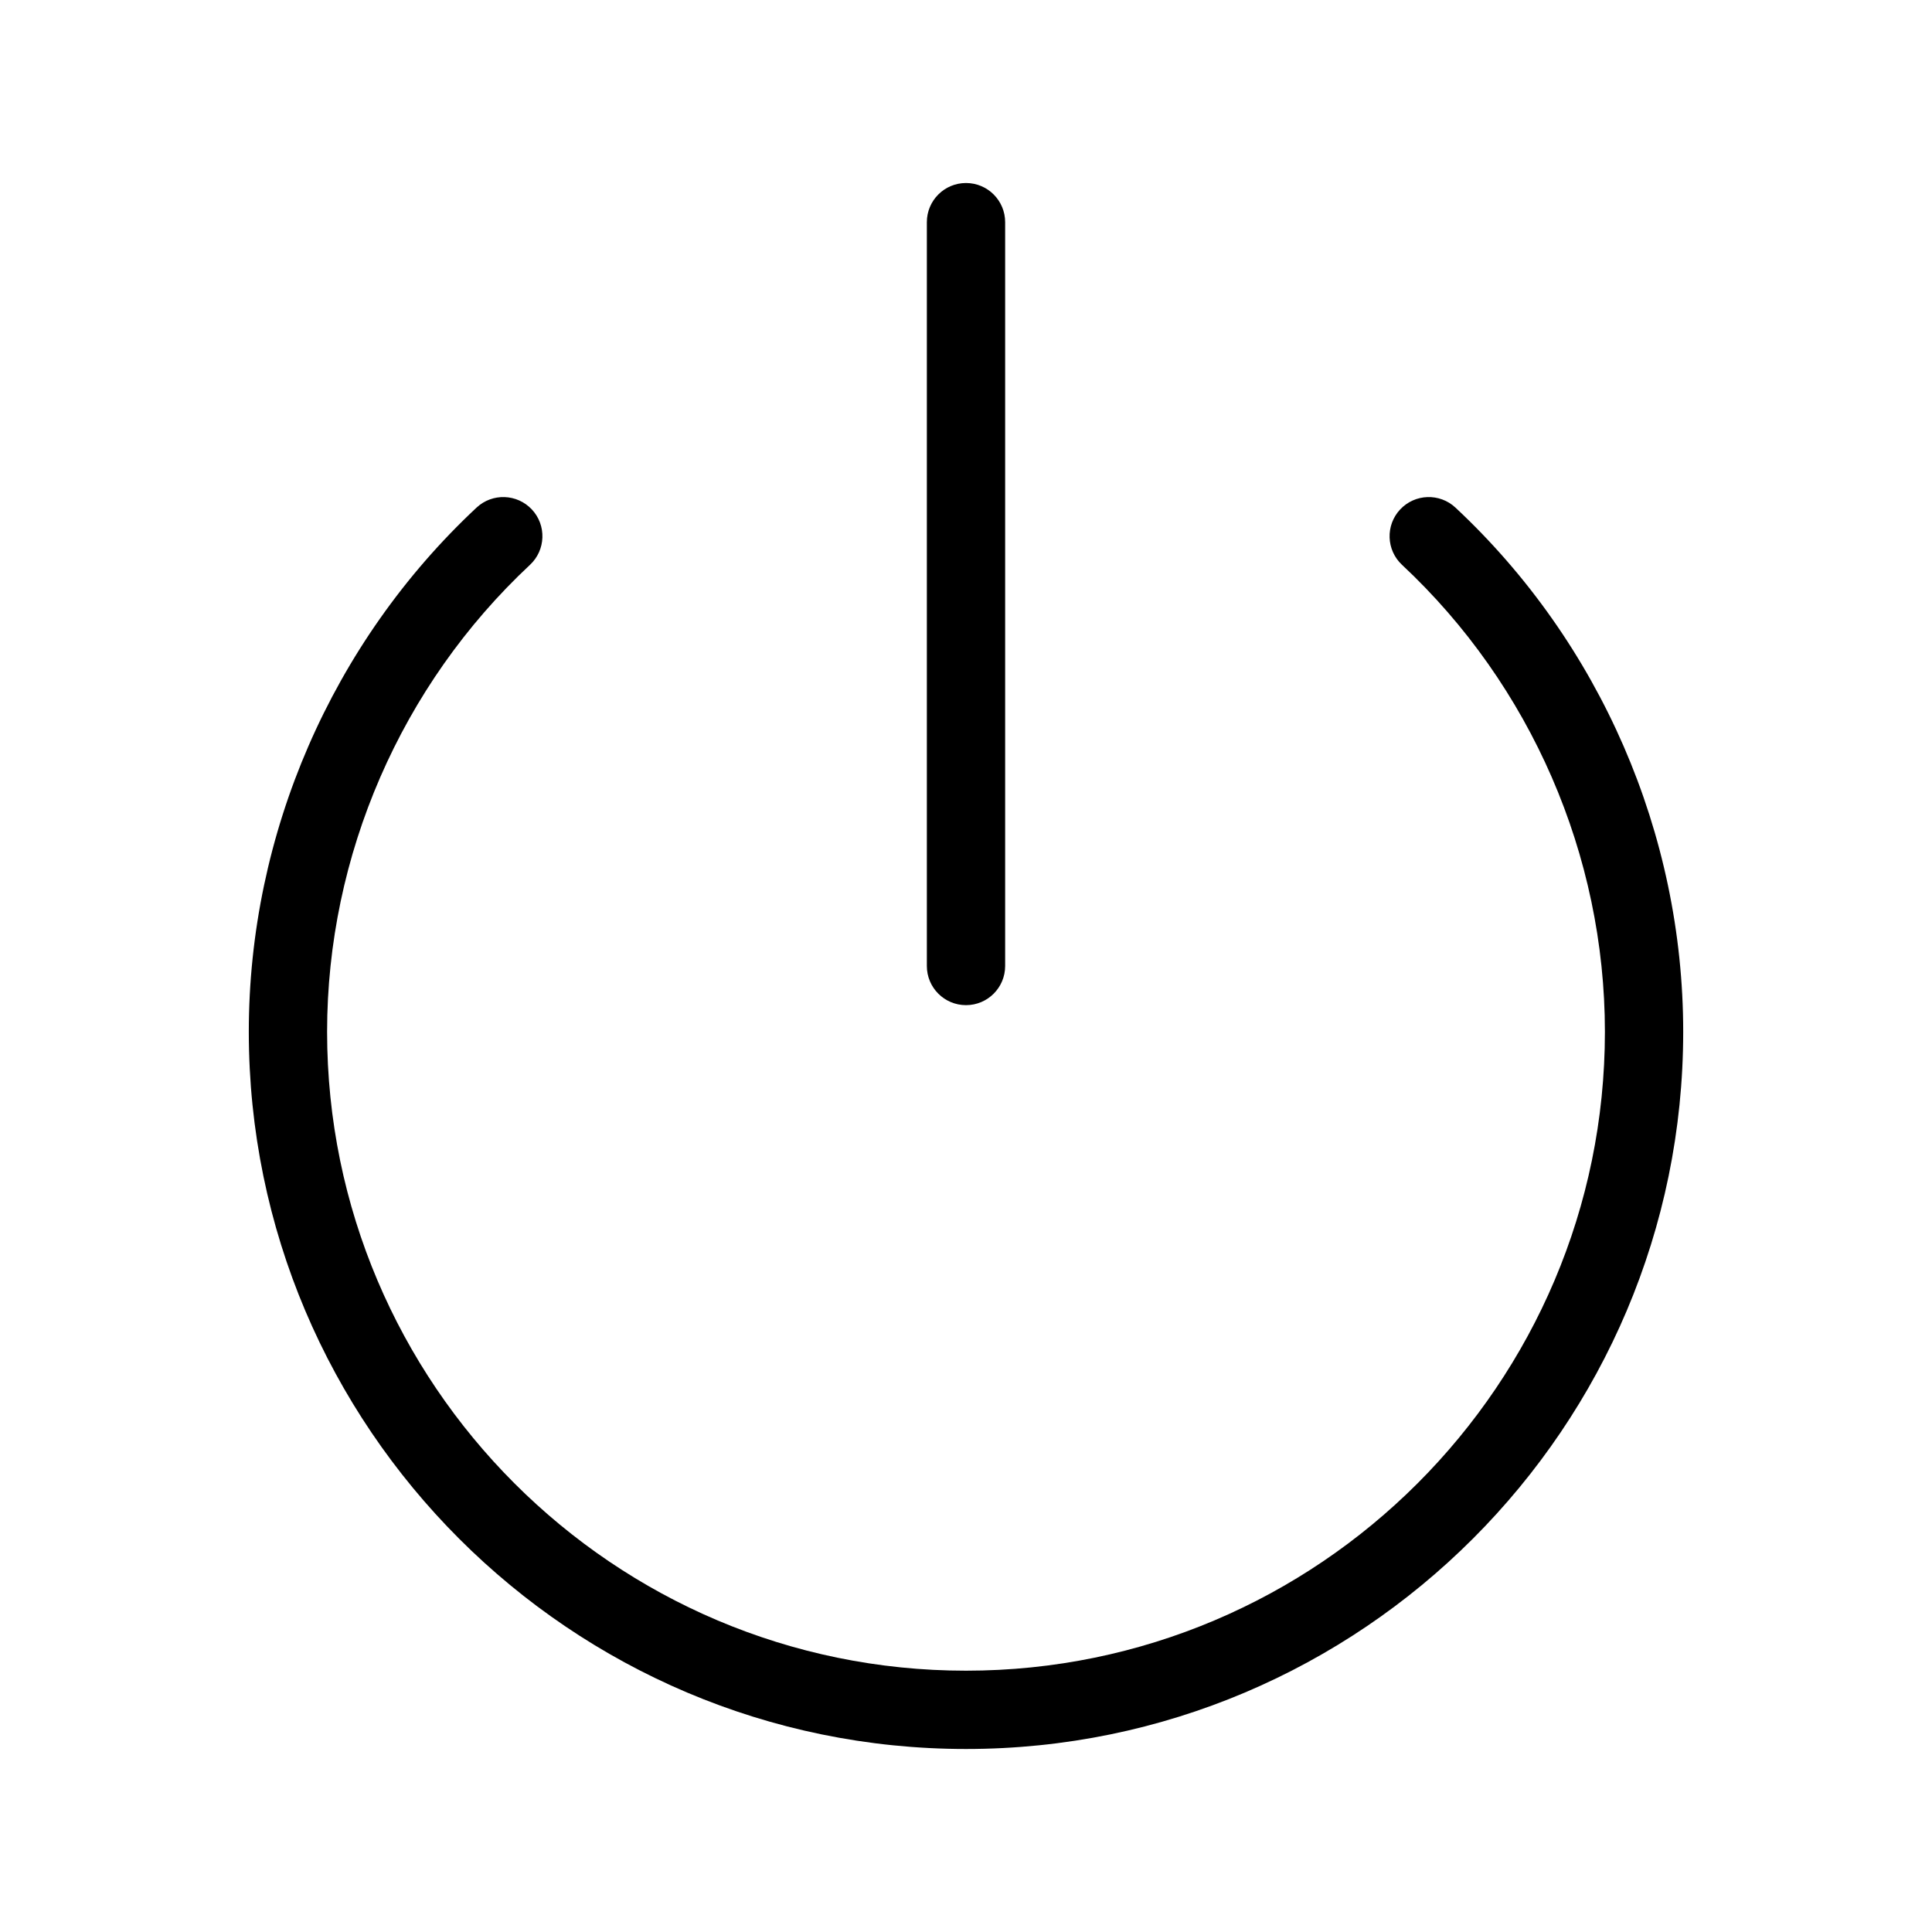 <?xml version="1.0" standalone="no"?><!DOCTYPE svg PUBLIC "-//W3C//DTD SVG 1.1//EN" "http://www.w3.org/Graphics/SVG/1.1/DTD/svg11.dtd"><svg t="1553679839503" class="icon" style="" viewBox="0 0 1024 1024" version="1.1" xmlns="http://www.w3.org/2000/svg" p-id="1775" xmlns:xlink="http://www.w3.org/1999/xlink" width="128" height="128"><defs><style type="text/css"></style></defs><path d="M512 927c-209.6 0-380.13-170.52-380.13-380.13 0-104.92 44-206.18 120.71-277.83 8.37-7.82 21.5-7.37 29.33 1 7.82 8.38 7.37 21.51-1 29.33-68.34 63.83-107.54 154.04-107.54 247.5 0 186.72 151.91 338.63 338.63 338.63s338.63-151.91 338.63-338.63c0-93.46-39.19-183.67-107.54-247.5-8.37-7.82-8.82-20.95-1-29.33 7.82-8.37 20.96-8.82 29.33-1 76.71 71.65 120.71 172.91 120.71 277.83C892.13 756.48 721.6 927 512 927z" p-id="1776"></path><path d="M512 532.75c-11.46 0-20.75-9.29-20.75-20.75V117.75c0-11.46 9.29-20.75 20.75-20.75s20.75 9.29 20.75 20.75V512c0 11.46-9.29 20.75-20.75 20.75z" p-id="1777"></path></svg>